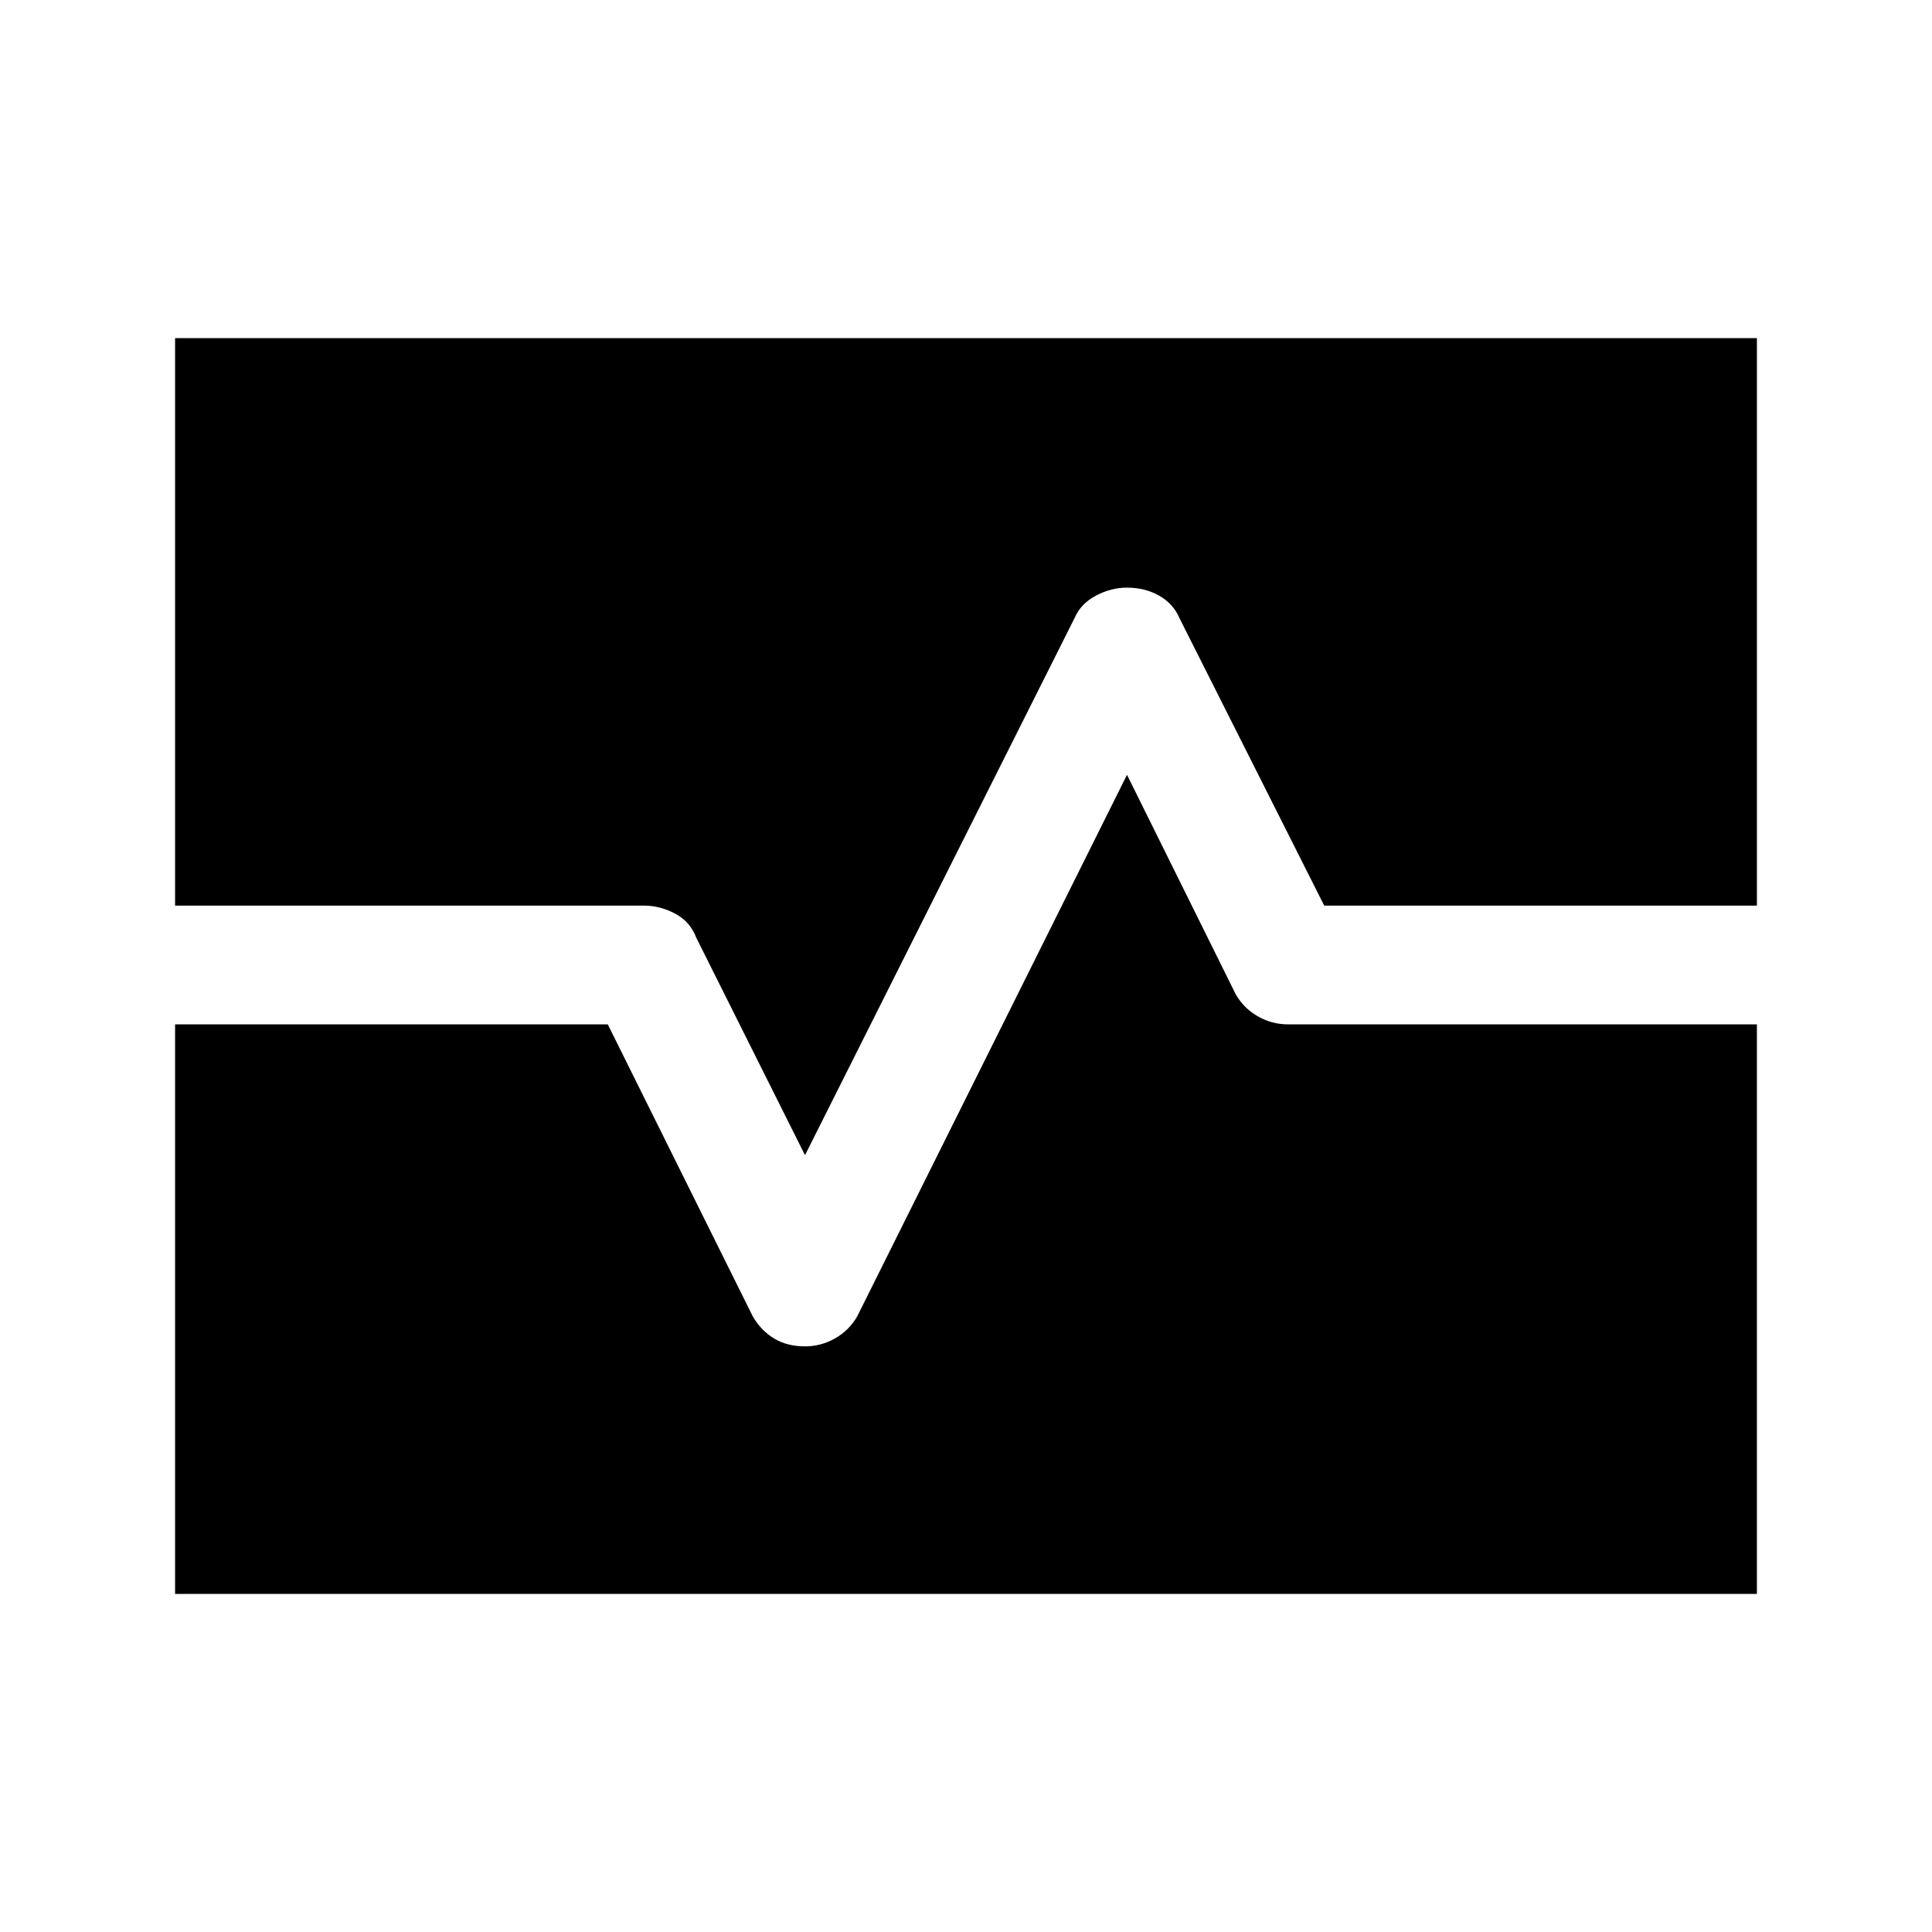 <svg xmlns="http://www.w3.org/2000/svg" height="48" width="48"><path d="M4.35 39.6V25.45H15.1l3.6 7.25q.2.35.525.55.325.2.775.2.4 0 .75-.2t.55-.55L28 19.25l2.7 5.45q.2.35.55.55.35.2.75.2h11.65V39.6ZM20 28.7l-2.7-5.4q-.15-.4-.525-.6-.375-.2-.775-.2H4.35V8.4h39.3v14.1H32.9l-3.6-7.15q-.15-.35-.5-.55-.35-.2-.8-.2-.4 0-.775.2t-.525.55Z"/></svg>